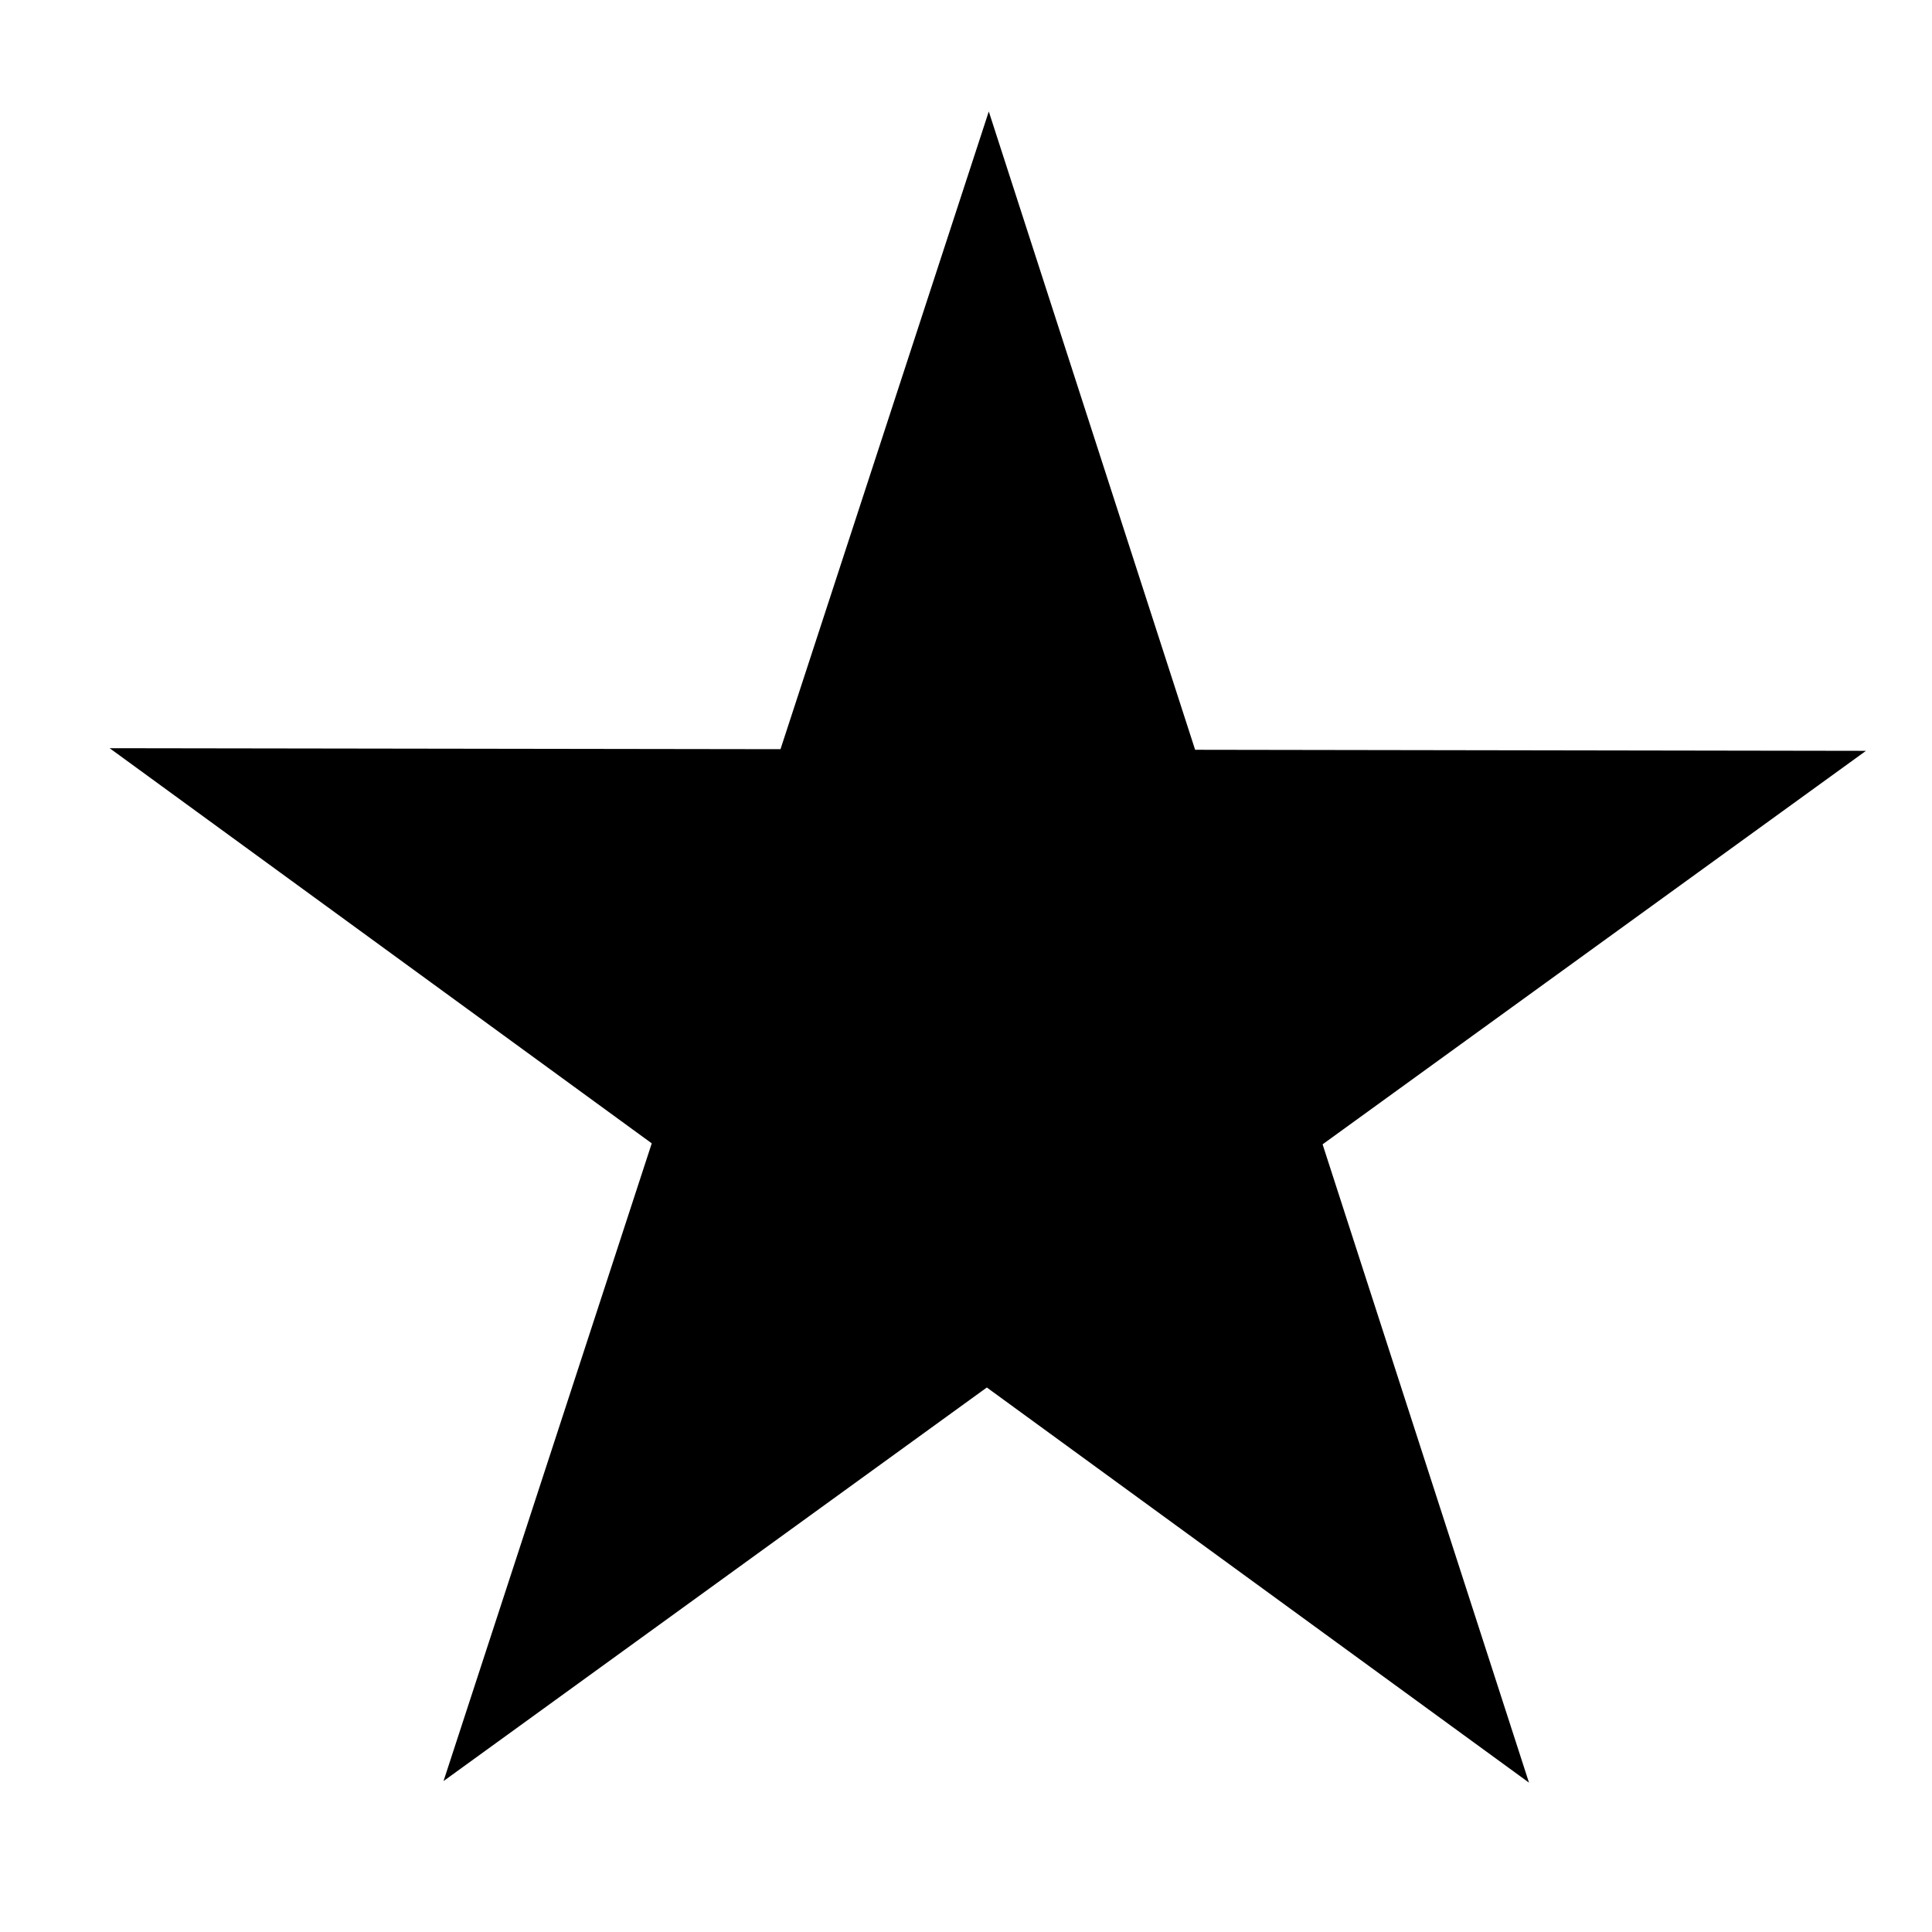 <svg xmlns="http://www.w3.org/2000/svg" width="256" height="256" viewBox="0 0 256 256"><path d="M202.6 236.21l-71.84-52.36L58.77 236l27.59-84.5-71.83-52.36 88.89.13 27.6-84.5 27.34 84.58 88.89.14-72 52.14 27.35 84.58z"/></svg>